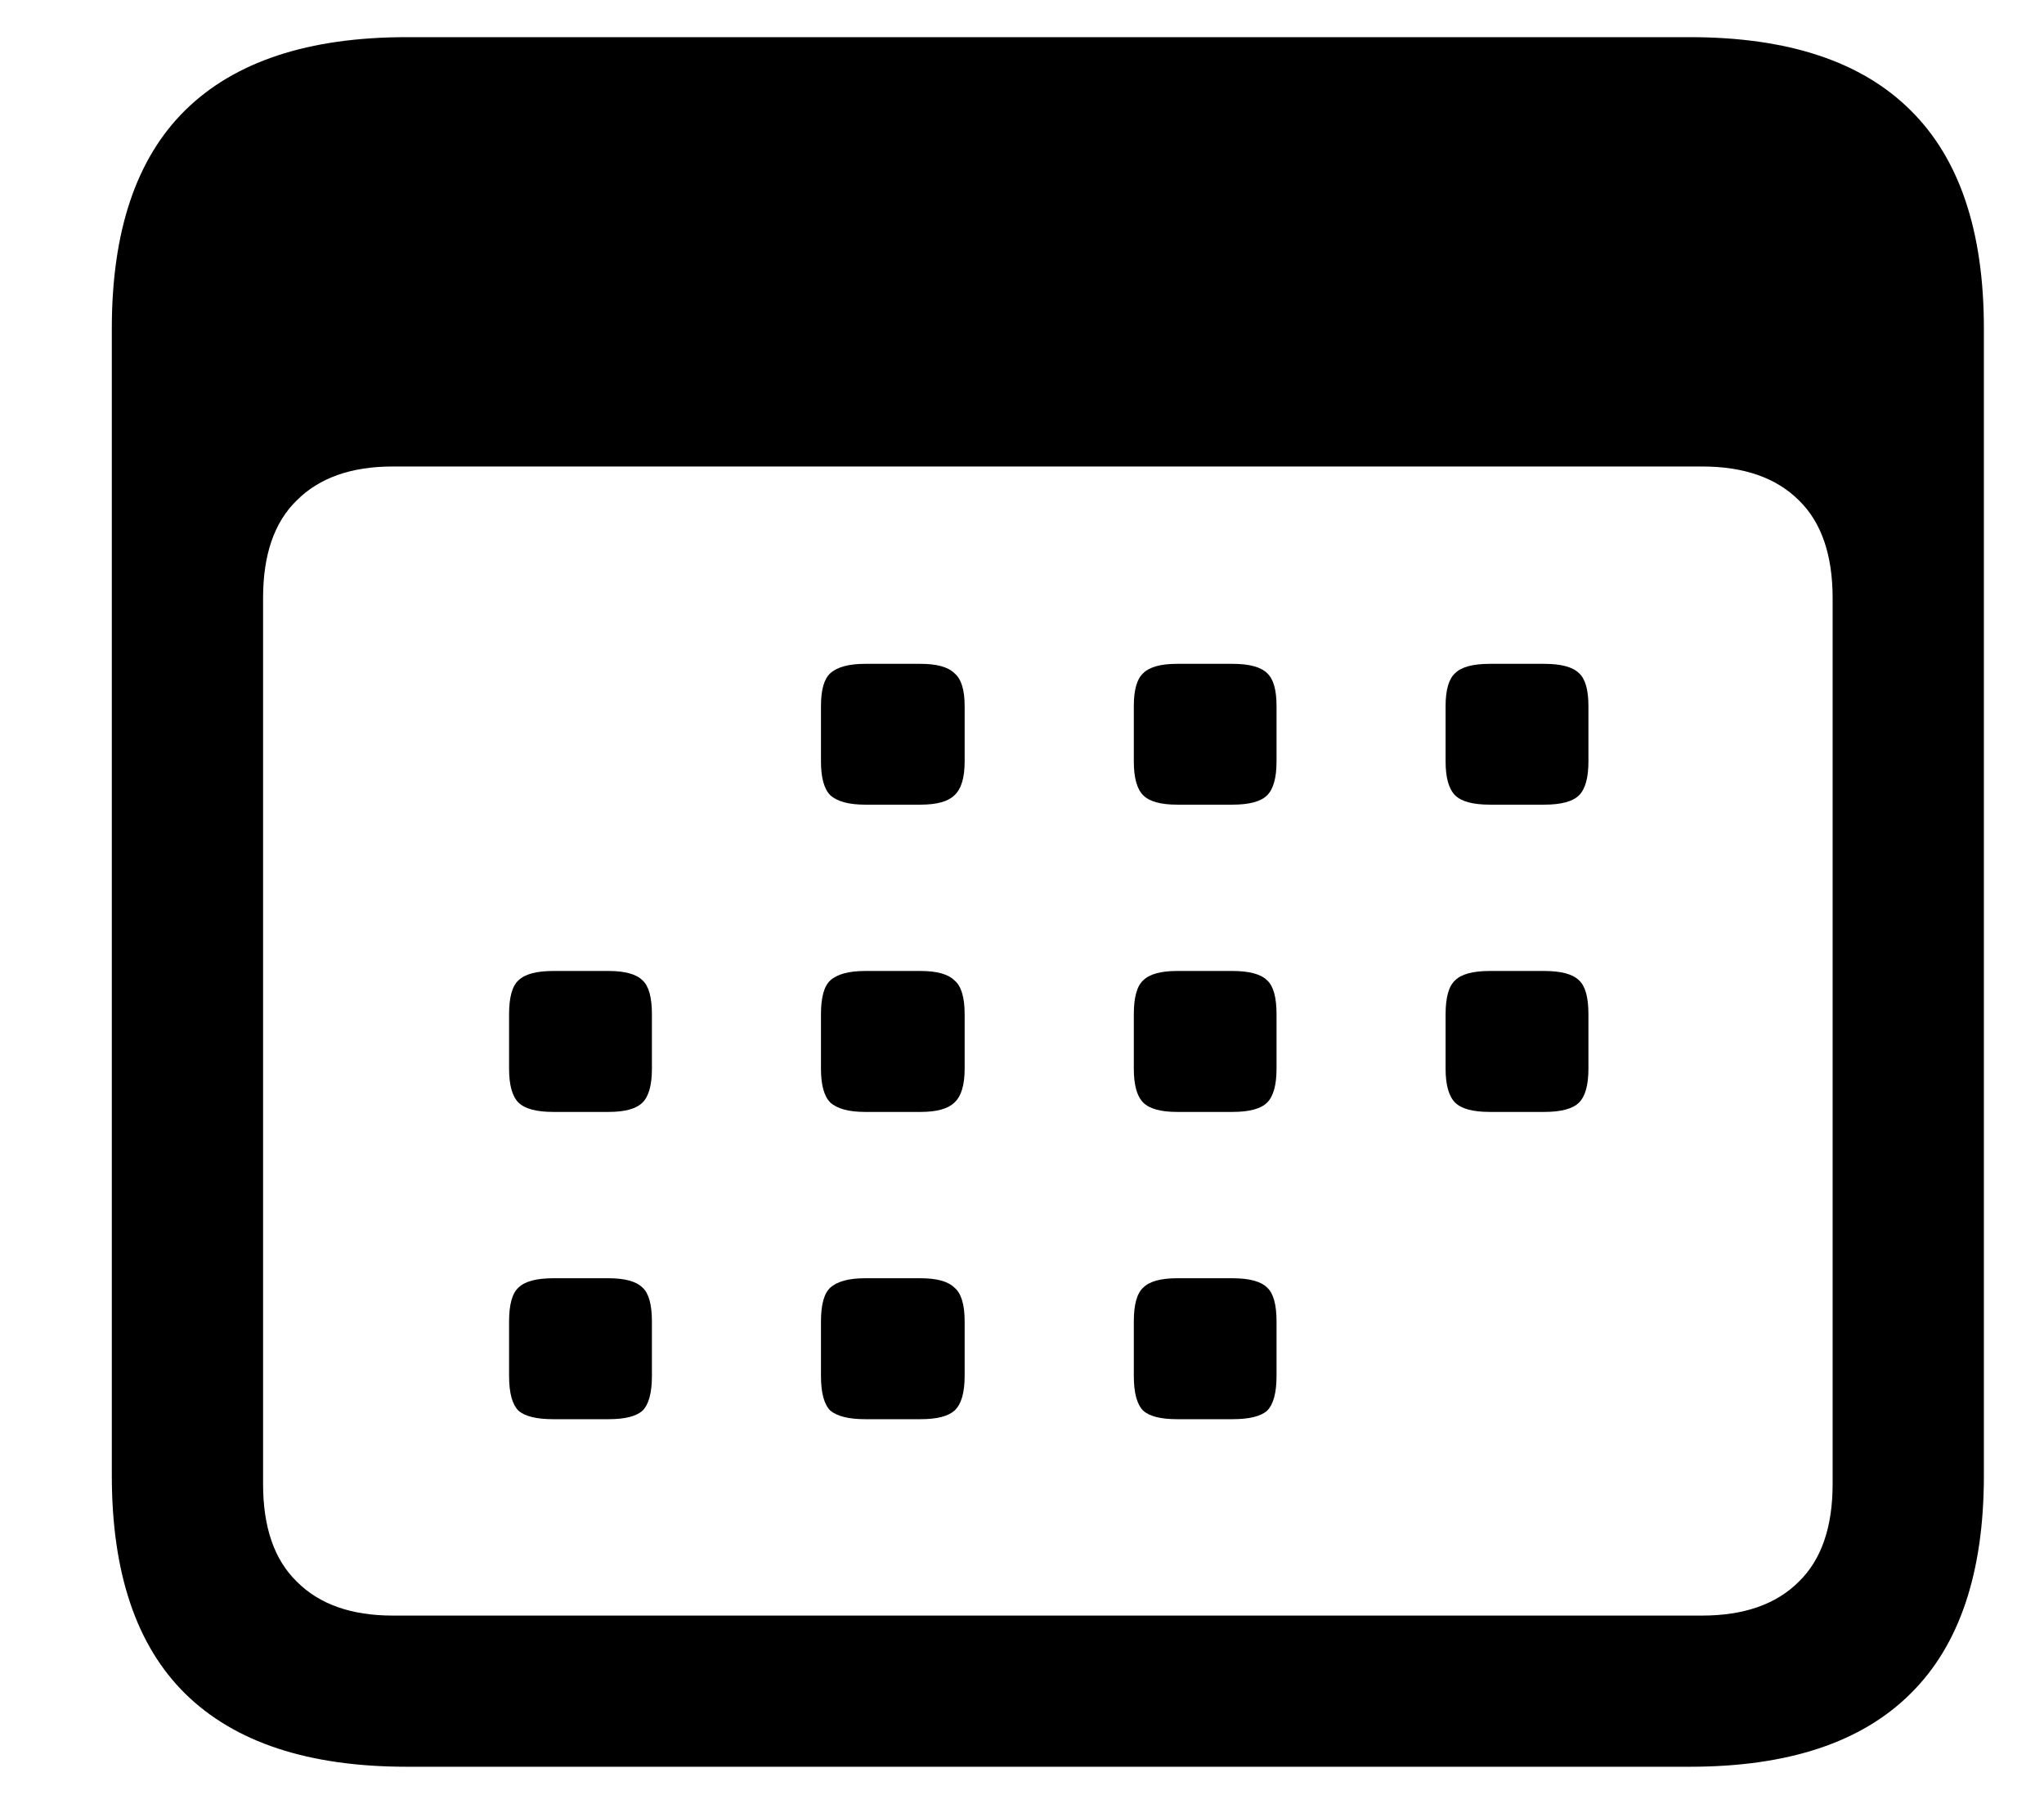 <svg width="17" height="15" viewBox="0 0 17 15" fill="none" xmlns="http://www.w3.org/2000/svg">
<path d="M3.383 14.691C2.565 14.691 1.951 14.488 1.539 14.082C1.133 13.681 0.93 13.077 0.93 12.27V2.73C0.93 1.923 1.133 1.319 1.539 0.918C1.951 0.512 2.565 0.309 3.383 0.309H14.055C14.872 0.309 15.484 0.512 15.891 0.918C16.297 1.319 16.5 1.923 16.5 2.73V12.27C16.5 13.077 16.297 13.681 15.891 14.082C15.484 14.488 14.872 14.691 14.055 14.691H3.383ZM3.266 13.434H14.156C14.505 13.434 14.773 13.34 14.961 13.152C15.148 12.97 15.242 12.699 15.242 12.34V4.973C15.242 4.613 15.148 4.342 14.961 4.16C14.773 3.973 14.505 3.879 14.156 3.879H3.266C2.922 3.879 2.656 3.973 2.469 4.16C2.281 4.342 2.188 4.613 2.188 4.973V12.34C2.188 12.699 2.281 12.97 2.469 13.152C2.656 13.34 2.922 13.434 3.266 13.434ZM7.195 6.691C7.06 6.691 6.964 6.665 6.906 6.613C6.854 6.561 6.828 6.467 6.828 6.332V5.871C6.828 5.736 6.854 5.645 6.906 5.598C6.964 5.546 7.06 5.52 7.195 5.52H7.656C7.792 5.52 7.885 5.546 7.938 5.598C7.995 5.645 8.023 5.736 8.023 5.871V6.332C8.023 6.467 7.995 6.561 7.938 6.613C7.885 6.665 7.792 6.691 7.656 6.691H7.195ZM9.789 6.691C9.654 6.691 9.56 6.665 9.508 6.613C9.456 6.561 9.43 6.467 9.43 6.332V5.871C9.43 5.736 9.456 5.645 9.508 5.598C9.56 5.546 9.654 5.52 9.789 5.52H10.25C10.391 5.52 10.487 5.546 10.539 5.598C10.591 5.645 10.617 5.736 10.617 5.871V6.332C10.617 6.467 10.591 6.561 10.539 6.613C10.487 6.665 10.391 6.691 10.25 6.691H9.789ZM12.391 6.691C12.25 6.691 12.154 6.665 12.102 6.613C12.05 6.561 12.023 6.467 12.023 6.332V5.871C12.023 5.736 12.05 5.645 12.102 5.598C12.154 5.546 12.25 5.52 12.391 5.52H12.844C12.984 5.52 13.081 5.546 13.133 5.598C13.185 5.645 13.211 5.736 13.211 5.871V6.332C13.211 6.467 13.185 6.561 13.133 6.613C13.081 6.665 12.984 6.691 12.844 6.691H12.391ZM4.602 9.246C4.461 9.246 4.365 9.22 4.312 9.168C4.26 9.116 4.234 9.022 4.234 8.887V8.434C4.234 8.293 4.26 8.199 4.312 8.152C4.365 8.1 4.461 8.074 4.602 8.074H5.062C5.198 8.074 5.292 8.1 5.344 8.152C5.396 8.199 5.422 8.293 5.422 8.434V8.887C5.422 9.022 5.396 9.116 5.344 9.168C5.292 9.22 5.198 9.246 5.062 9.246H4.602ZM7.195 9.246C7.06 9.246 6.964 9.22 6.906 9.168C6.854 9.116 6.828 9.022 6.828 8.887V8.434C6.828 8.293 6.854 8.199 6.906 8.152C6.964 8.1 7.06 8.074 7.195 8.074H7.656C7.792 8.074 7.885 8.1 7.938 8.152C7.995 8.199 8.023 8.293 8.023 8.434V8.887C8.023 9.022 7.995 9.116 7.938 9.168C7.885 9.22 7.792 9.246 7.656 9.246H7.195ZM9.789 9.246C9.654 9.246 9.56 9.22 9.508 9.168C9.456 9.116 9.43 9.022 9.43 8.887V8.434C9.43 8.293 9.456 8.199 9.508 8.152C9.56 8.1 9.654 8.074 9.789 8.074H10.25C10.391 8.074 10.487 8.1 10.539 8.152C10.591 8.199 10.617 8.293 10.617 8.434V8.887C10.617 9.022 10.591 9.116 10.539 9.168C10.487 9.22 10.391 9.246 10.25 9.246H9.789ZM12.391 9.246C12.25 9.246 12.154 9.22 12.102 9.168C12.05 9.116 12.023 9.022 12.023 8.887V8.434C12.023 8.293 12.05 8.199 12.102 8.152C12.154 8.1 12.25 8.074 12.391 8.074H12.844C12.984 8.074 13.081 8.1 13.133 8.152C13.185 8.199 13.211 8.293 13.211 8.434V8.887C13.211 9.022 13.185 9.116 13.133 9.168C13.081 9.22 12.984 9.246 12.844 9.246H12.391ZM4.602 11.801C4.461 11.801 4.365 11.777 4.312 11.73C4.26 11.678 4.234 11.582 4.234 11.441V10.988C4.234 10.848 4.26 10.754 4.312 10.707C4.365 10.655 4.461 10.629 4.602 10.629H5.062C5.198 10.629 5.292 10.655 5.344 10.707C5.396 10.754 5.422 10.848 5.422 10.988V11.441C5.422 11.582 5.396 11.678 5.344 11.73C5.292 11.777 5.198 11.801 5.062 11.801H4.602ZM7.195 11.801C7.06 11.801 6.964 11.777 6.906 11.73C6.854 11.678 6.828 11.582 6.828 11.441V10.988C6.828 10.848 6.854 10.754 6.906 10.707C6.964 10.655 7.06 10.629 7.195 10.629H7.656C7.792 10.629 7.885 10.655 7.938 10.707C7.995 10.754 8.023 10.848 8.023 10.988V11.441C8.023 11.582 7.995 11.678 7.938 11.73C7.885 11.777 7.792 11.801 7.656 11.801H7.195ZM9.789 11.801C9.654 11.801 9.56 11.777 9.508 11.73C9.456 11.678 9.43 11.582 9.43 11.441V10.988C9.43 10.848 9.456 10.754 9.508 10.707C9.56 10.655 9.654 10.629 9.789 10.629H10.25C10.391 10.629 10.487 10.655 10.539 10.707C10.591 10.754 10.617 10.848 10.617 10.988V11.441C10.617 11.582 10.591 11.678 10.539 11.73C10.487 11.777 10.391 11.801 10.25 11.801H9.789Z" fill="black"/>
</svg>
